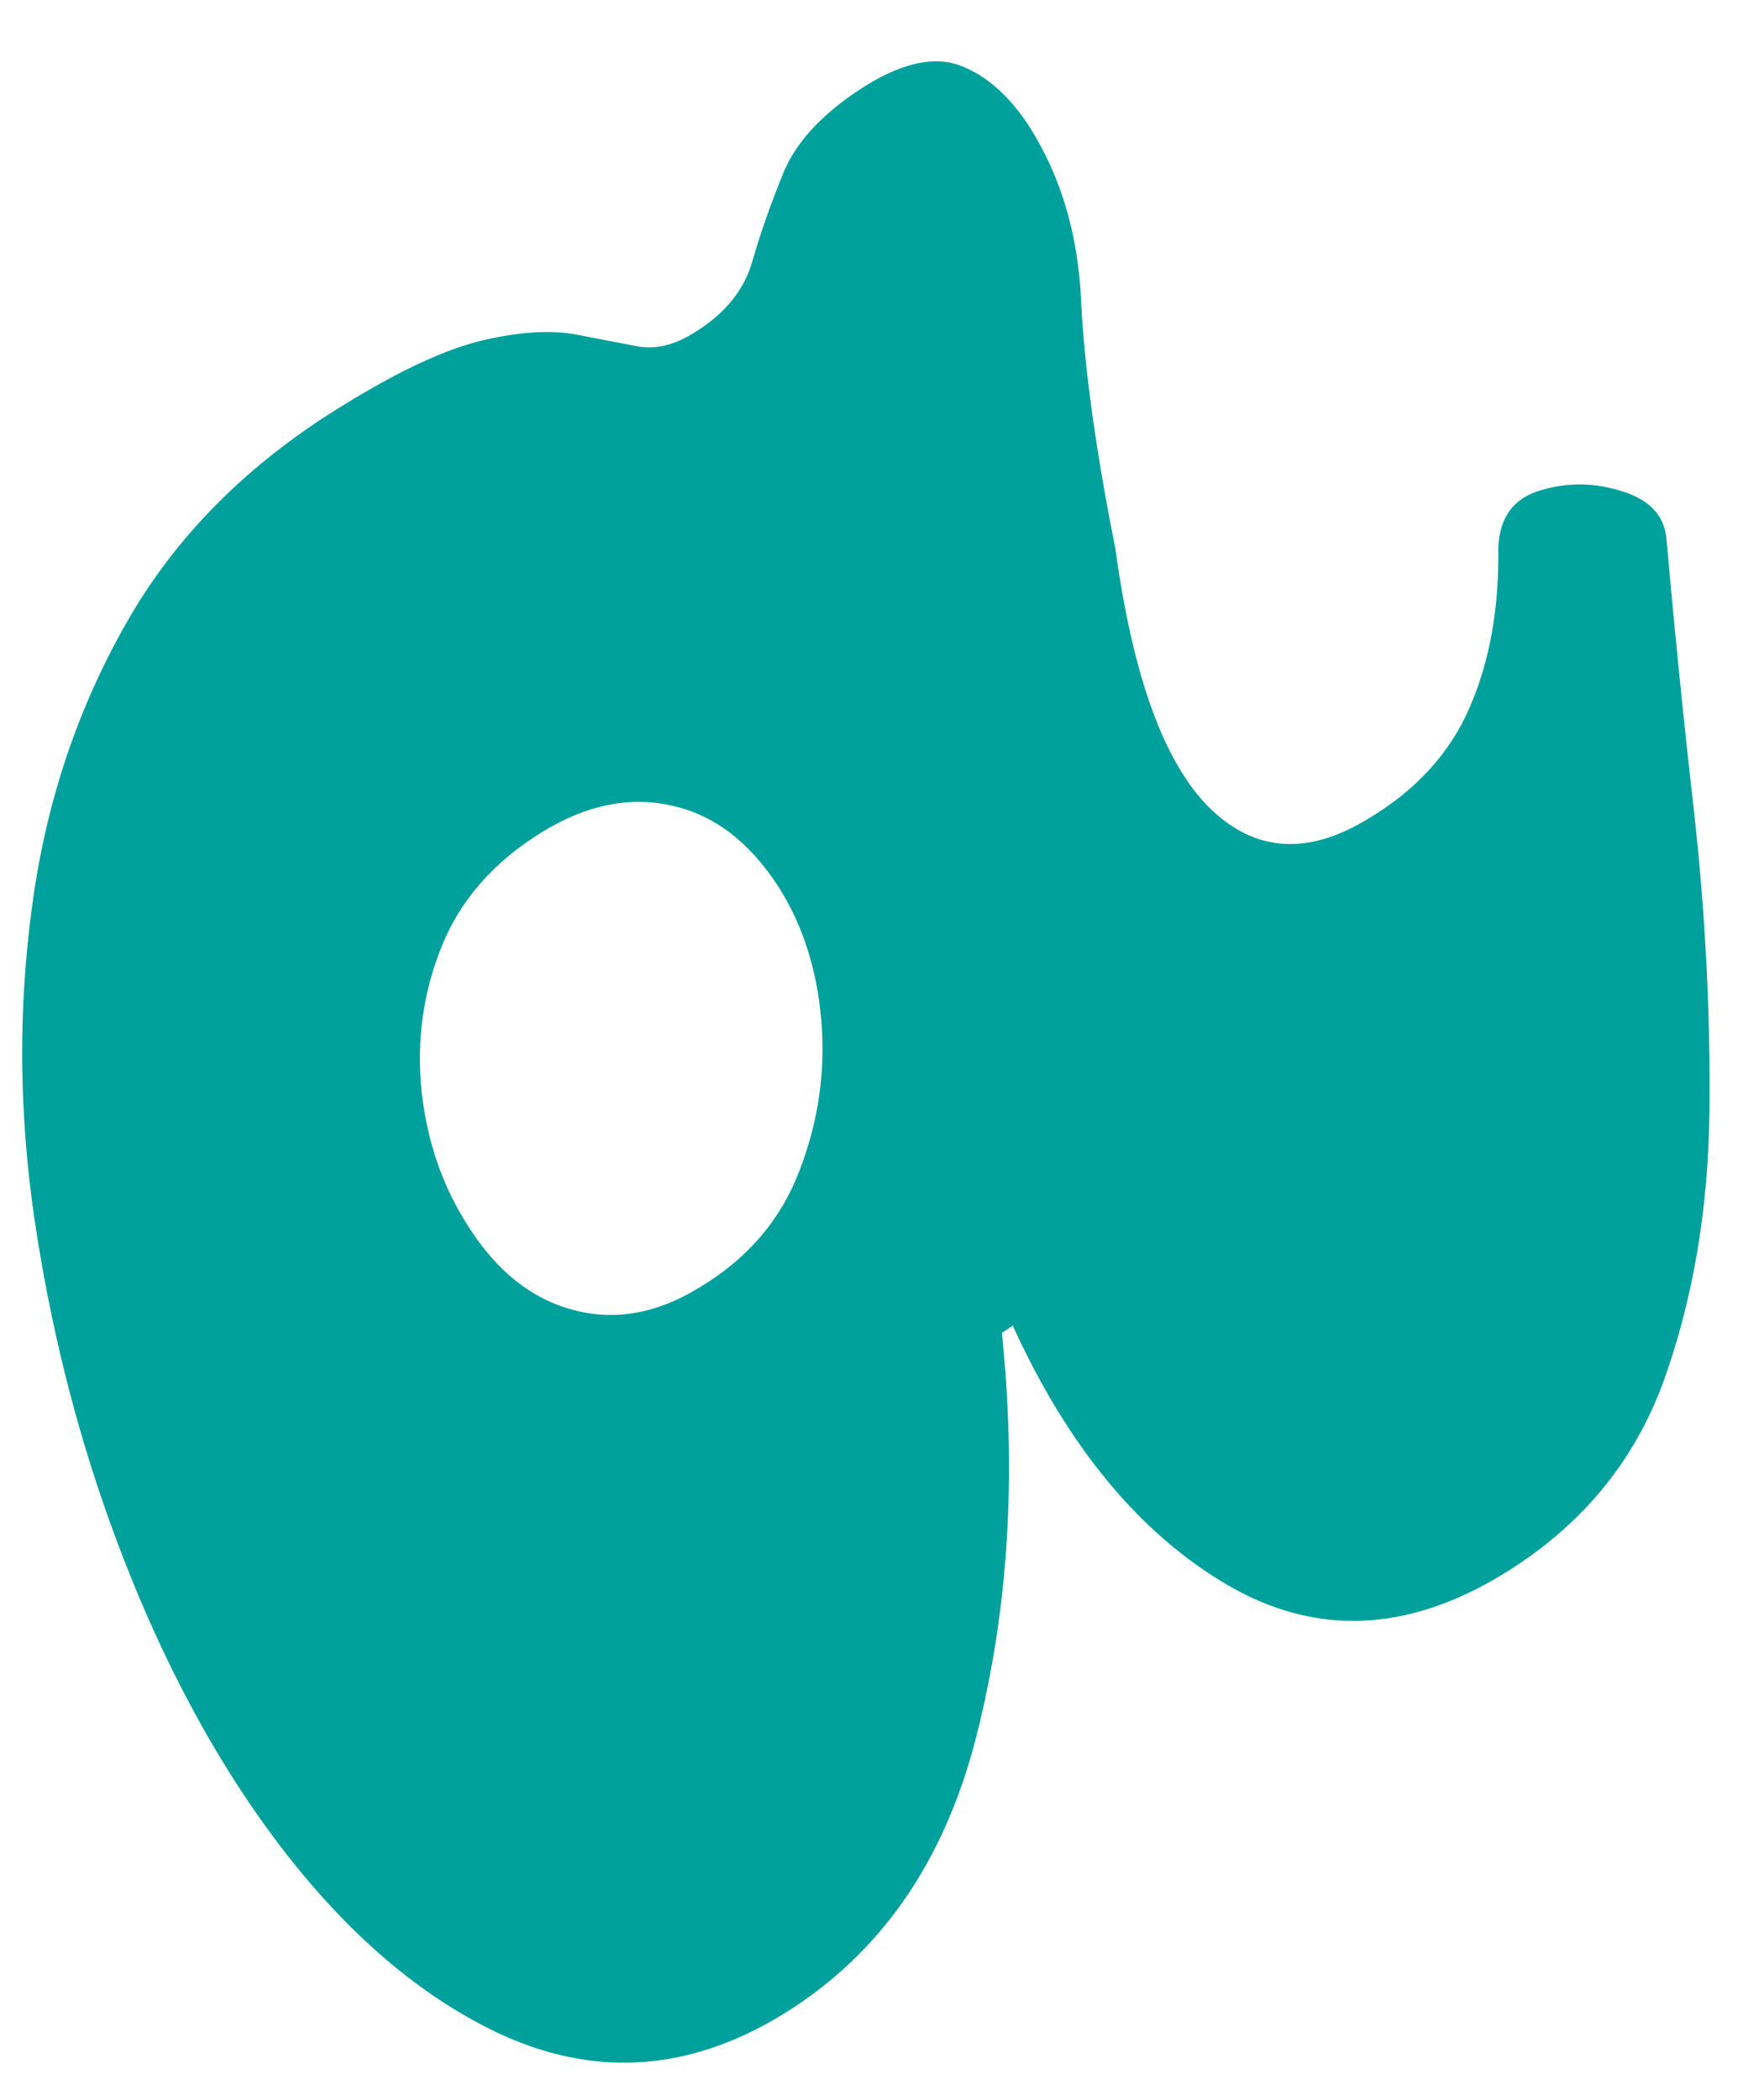 <?xml version="1.0" encoding="UTF-8" standalone="no"?><svg width='21' height='25' viewBox='0 0 21 25' fill='none' xmlns='http://www.w3.org/2000/svg'>
<path d='M9.309 23.985C8.187 24.669 7.052 24.736 5.903 24.189C4.759 23.637 3.726 22.645 2.801 21.211C2.224 20.31 1.726 19.281 1.31 18.124C0.894 16.969 0.595 15.762 0.409 14.504C0.225 13.241 0.216 12 0.383 10.782C0.545 9.564 0.92 8.439 1.509 7.407C2.099 6.371 2.965 5.504 4.109 4.81C4.768 4.404 5.318 4.151 5.756 4.049C6.194 3.948 6.562 3.927 6.857 3.982C7.151 4.039 7.398 4.087 7.602 4.125C7.81 4.159 8.022 4.108 8.243 3.973C8.618 3.749 8.854 3.463 8.954 3.119C9.052 2.776 9.179 2.415 9.335 2.036C9.496 1.66 9.829 1.315 10.332 1.004C10.77 0.74 11.14 0.666 11.441 0.784C11.74 0.899 12.009 1.135 12.247 1.495C12.629 2.093 12.837 2.793 12.871 3.592C12.91 4.388 13.047 5.369 13.279 6.536C13.487 8.054 13.859 9.08 14.397 9.615C14.938 10.146 15.571 10.188 16.295 9.742C16.867 9.399 17.268 8.955 17.499 8.414C17.736 7.868 17.848 7.234 17.837 6.511C17.855 6.151 18.024 5.925 18.349 5.834C18.672 5.739 18.994 5.745 19.319 5.851C19.642 5.952 19.816 6.143 19.839 6.418C19.926 7.405 20.034 8.494 20.169 9.682C20.301 10.867 20.362 12.047 20.351 13.218C20.338 14.392 20.156 15.466 19.805 16.441C19.452 17.411 18.812 18.179 17.889 18.741C16.75 19.435 15.658 19.477 14.613 18.868C13.567 18.255 12.715 17.225 12.057 15.781L11.927 15.866C12.104 17.57 12.005 19.171 11.623 20.67C11.242 22.171 10.471 23.275 9.309 23.985ZM8.33 15.324C8.902 14.982 9.296 14.518 9.517 13.937C9.743 13.351 9.829 12.753 9.777 12.144C9.725 11.535 9.554 11.006 9.266 10.554C8.919 10.019 8.495 9.697 7.992 9.589C7.494 9.477 6.982 9.581 6.458 9.902C5.886 10.253 5.487 10.704 5.262 11.256C5.037 11.81 4.957 12.387 5.019 12.99C5.084 13.588 5.269 14.123 5.574 14.597C5.914 15.134 6.332 15.466 6.831 15.595C7.327 15.726 7.827 15.635 8.33 15.324Z' fill='#00A19D'/>
</svg>
